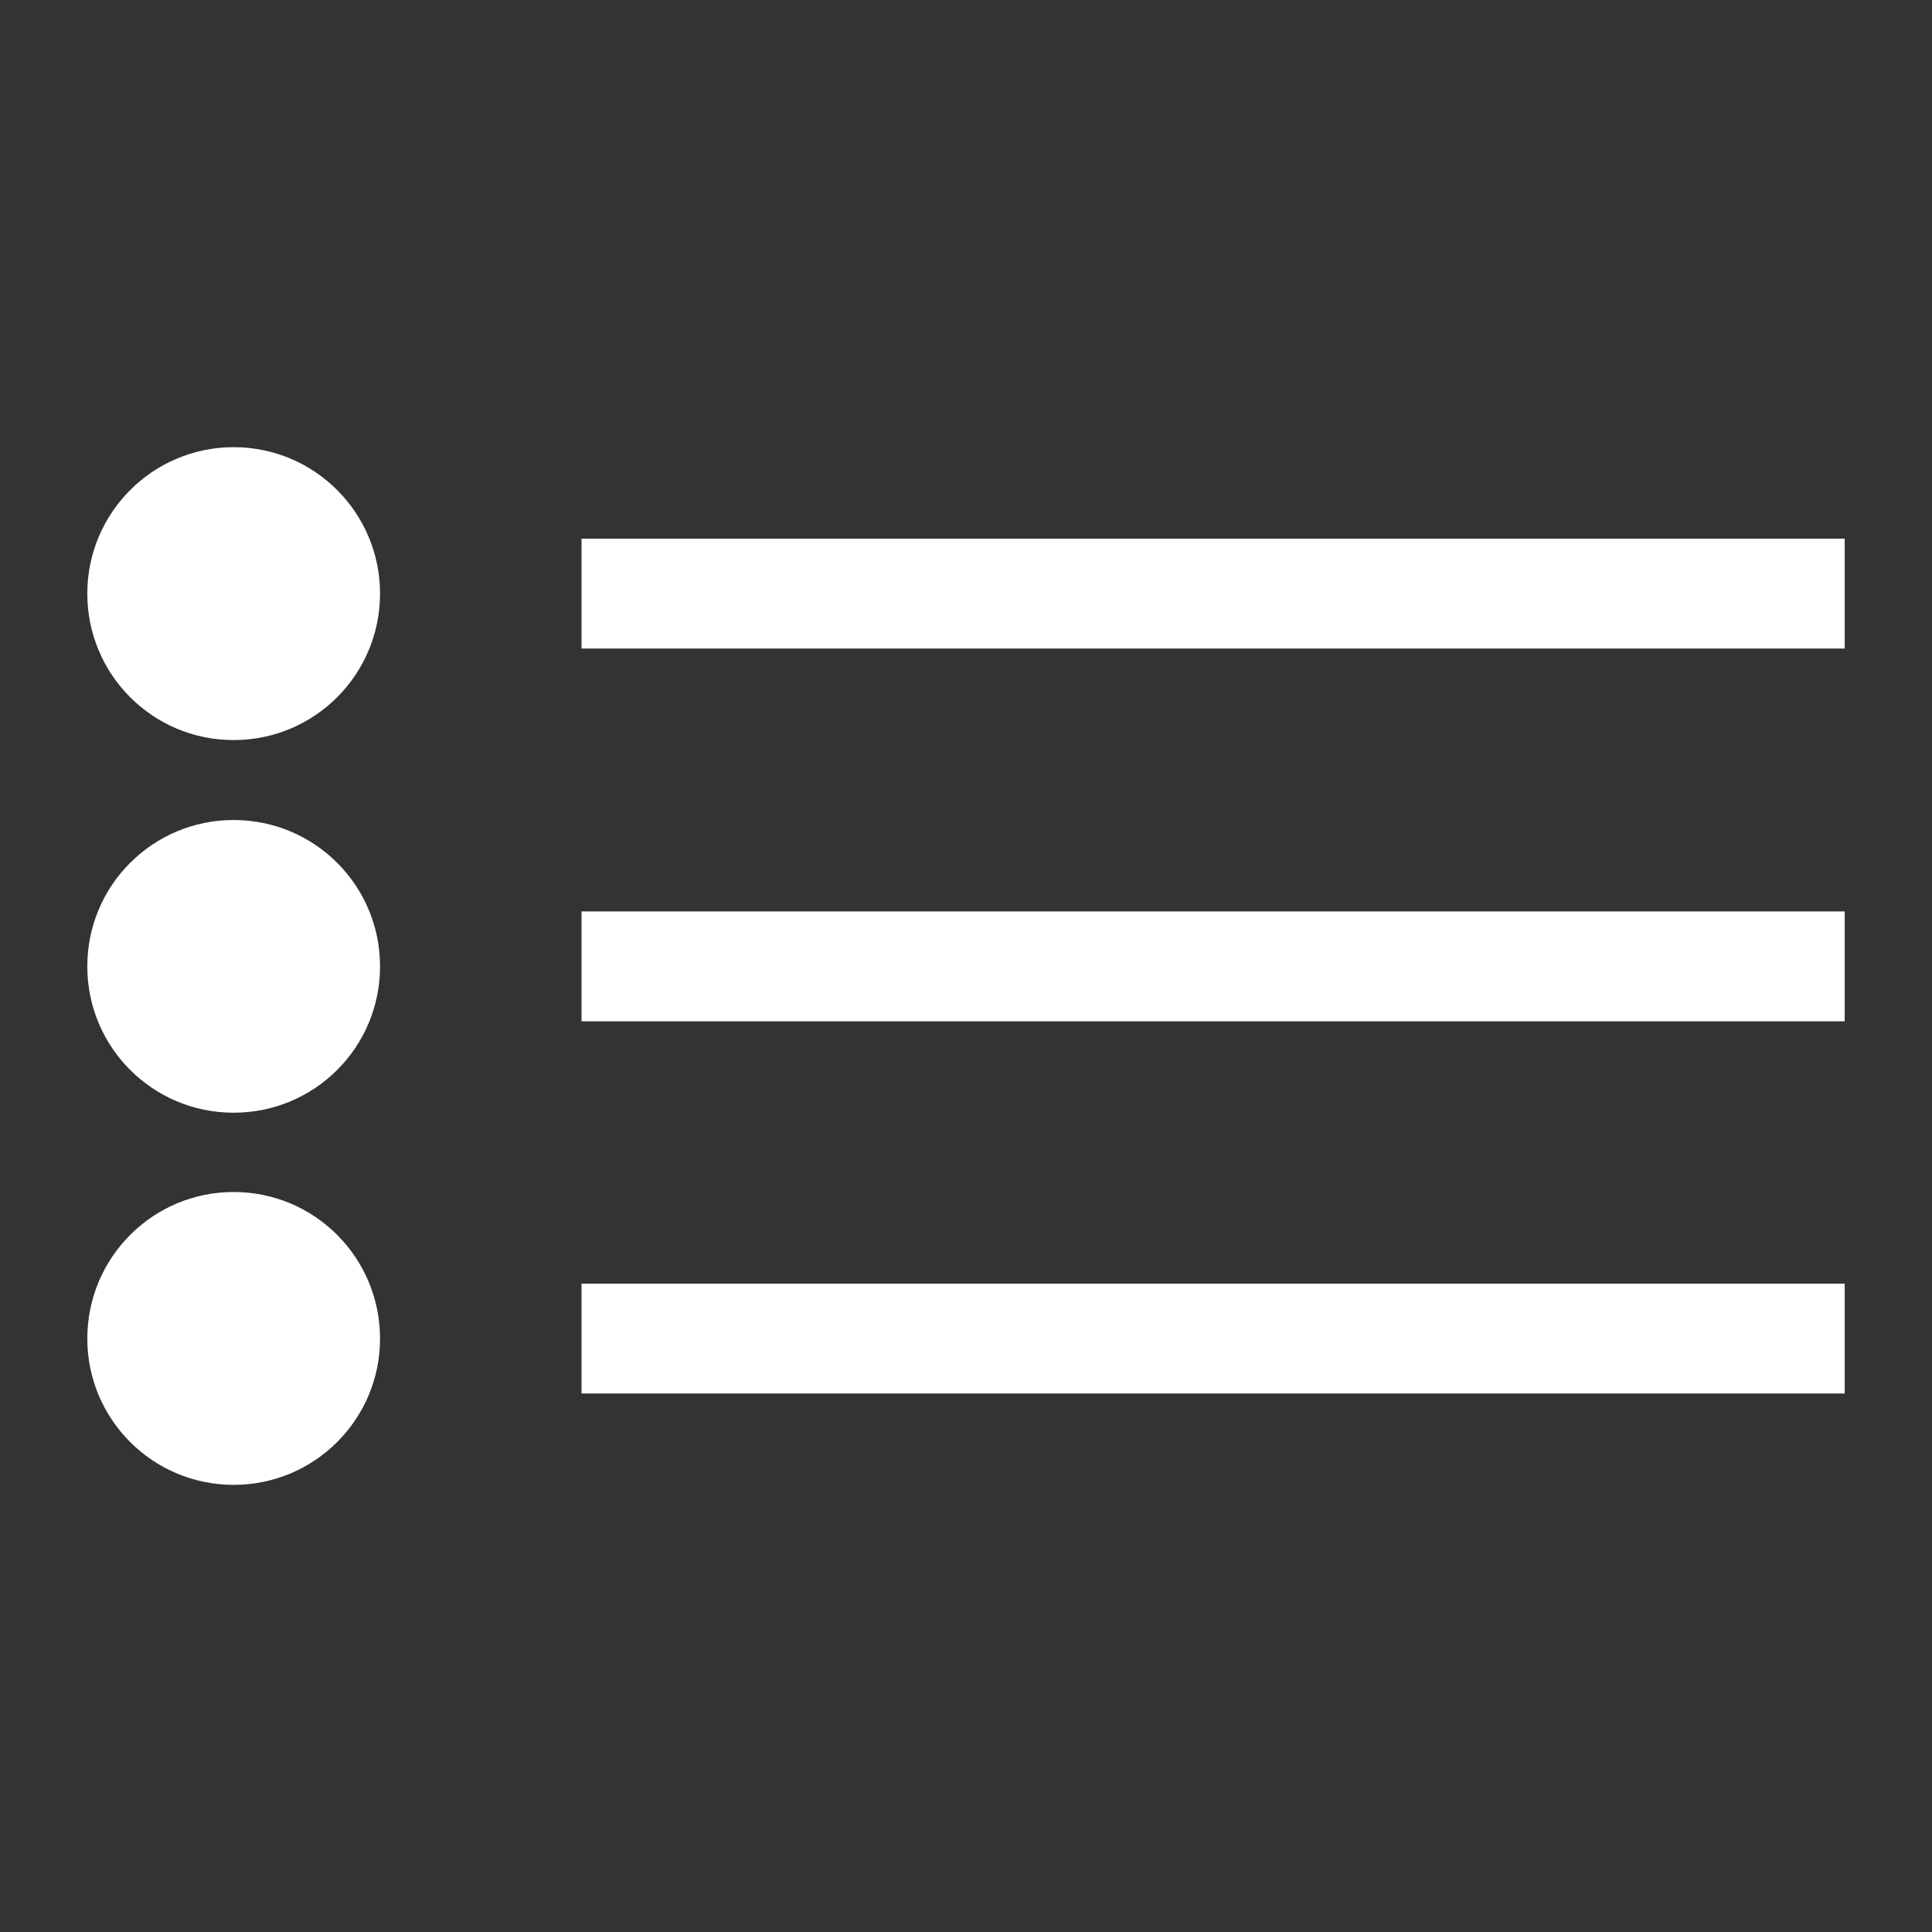 <?xml version="1.0" encoding="utf-8"?>

<!DOCTYPE svg PUBLIC "-//W3C//DTD SVG 1.1//EN" "http://www.w3.org/Graphics/SVG/1.1/DTD/svg11.dtd">
<svg version="1.1" id="Layer_1" xmlns="http://www.w3.org/2000/svg" xmlns:xlink="http://www.w3.org/1999/xlink" x="0px" y="0px"
	 width="48px" height="48px" viewBox="2.5 -7.5 48 48">
<rect x="2.5" y="-7.5" width="48" height="48" fill="#333333" stroke="none"/>
<g>
	<rect x="16.948" y="5.883" fill="#FFFFFF" width="31.383" height="2.73"/>
	<path fill="#FFFFFF" d="M11.942,7.247c0,2.012-1.626,3.64-3.637,3.64l0,0c-2.012,0-3.636-1.629-3.636-3.64l0,0
		c0-2.005,1.626-3.637,3.636-3.637l0,0C10.316,3.609,11.942,5.242,11.942,7.247L11.942,7.247z"/>
	<rect x="16.948" y="15.144" fill="#FFFFFF" width="31.383" height="2.73"/>
	<path fill="#FFFFFF" d="M11.942,16.51c0,2.012-1.626,3.635-3.637,3.635l0,0c-2.012,0-3.636-1.626-3.636-3.635l0,0
		c0-2.012,1.626-3.637,3.636-3.637l0,0C10.316,12.873,11.942,14.498,11.942,16.51L11.942,16.51z"/>
	<rect x="16.948" y="24.392" fill="#FFFFFF" width="31.383" height="2.729"/>
	<path fill="#FFFFFF" d="M11.942,25.758c0,2.005-1.626,3.633-3.637,3.633l0,0c-2.012,0-3.636-1.63-3.636-3.633l0,0
		c0-2.013,1.626-3.643,3.636-3.643l0,0C10.316,22.115,11.942,23.745,11.942,25.758L11.942,25.758z"/>
</g>
</svg>
